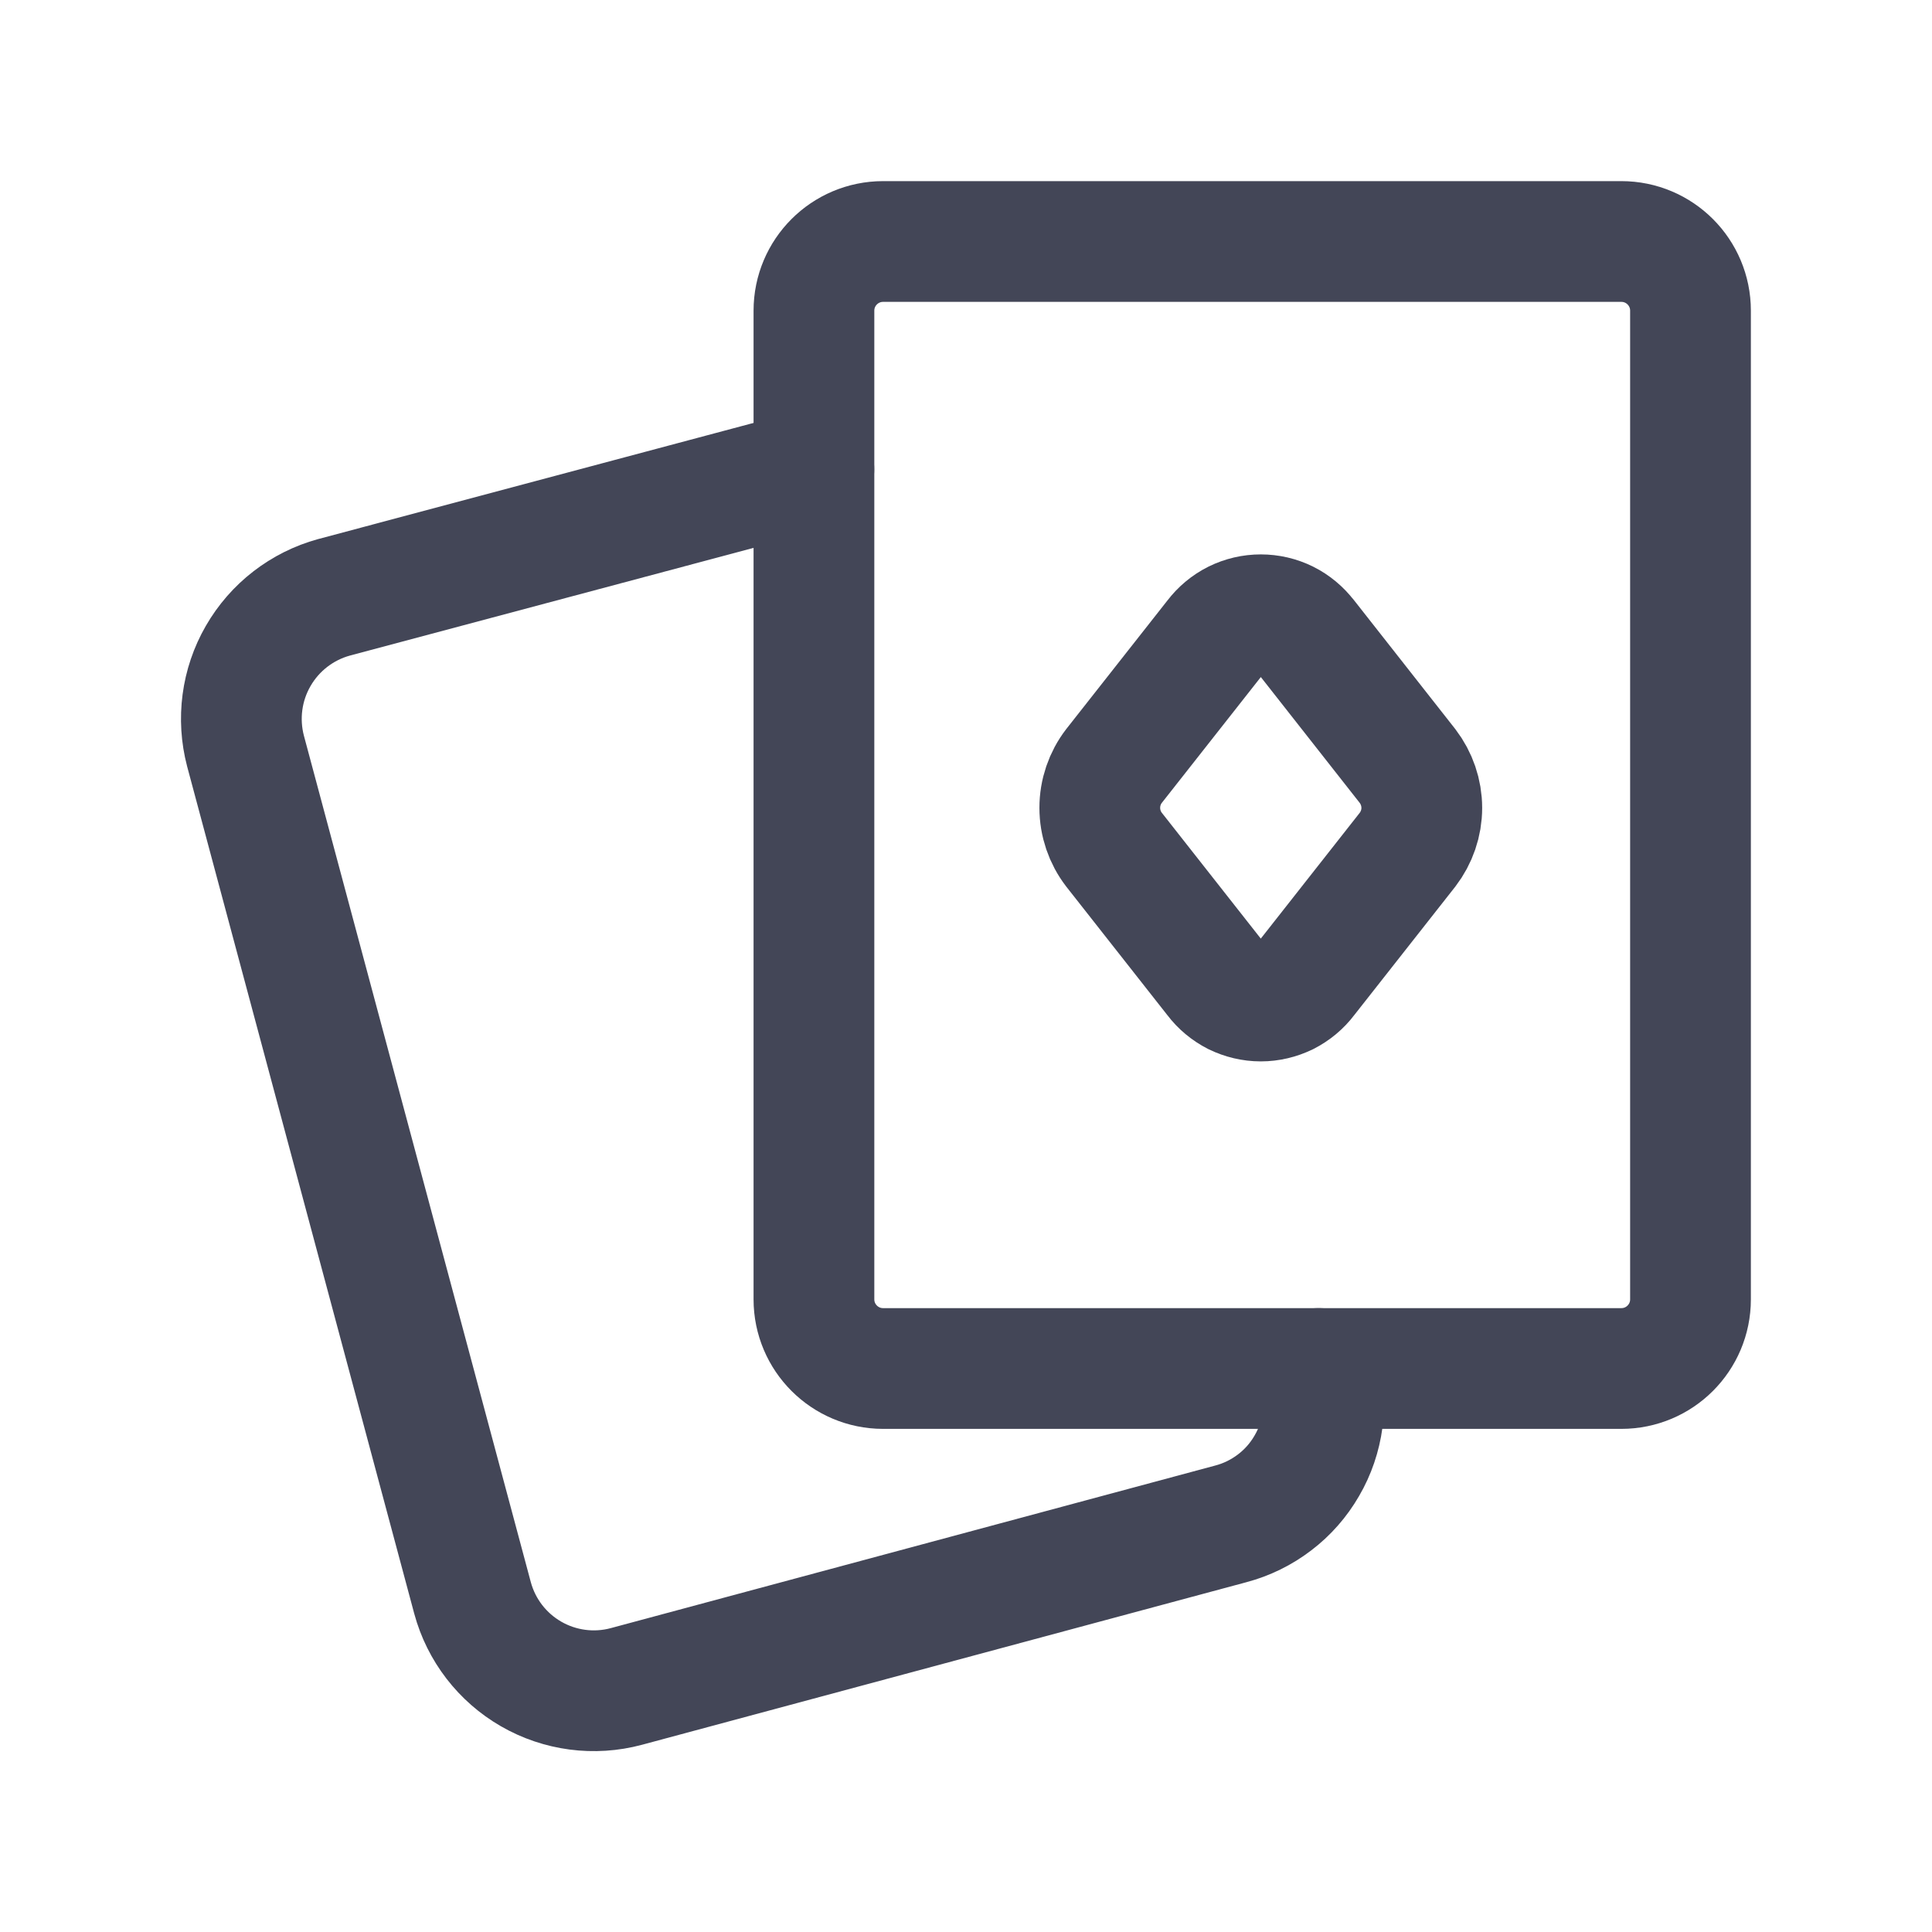 <svg width="24" height="24" viewBox="0 0 24 24" fill="none" xmlns="http://www.w3.org/2000/svg">
<path d="M16.38 17L16.39 17.03C16.443 17.227 16.456 17.433 16.43 17.635C16.403 17.837 16.337 18.032 16.234 18.208C16.132 18.385 15.996 18.54 15.834 18.663C15.672 18.787 15.487 18.878 15.29 18.93L7.78 20.95C7.381 21.057 6.956 21.001 6.598 20.795C6.24 20.589 5.978 20.249 5.87 19.85L3.05 9.33C2.945 8.931 3.001 8.506 3.207 8.149C3.413 7.791 3.752 7.529 4.15 7.42L10.11 5.83" stroke="#434657" stroke-width="1.5" stroke-linecap="round" stroke-linejoin="round"/>
<path d="M20.141 3H10.97C10.496 3 10.111 3.385 10.111 3.859V16.141C10.111 16.615 10.496 17 10.97 17H20.141C20.616 17 21 16.615 21 16.141V3.859C21 3.385 20.616 3 20.141 3Z" stroke="#434657" stroke-width="1.5" stroke-linecap="round" stroke-linejoin="round"/>
<path d="M16.23 7.919L17.485 9.516C17.599 9.665 17.662 9.848 17.662 10.036C17.662 10.224 17.599 10.406 17.485 10.555L16.229 12.152C16.163 12.24 16.077 12.311 15.979 12.361C15.88 12.409 15.772 12.435 15.662 12.435C15.552 12.435 15.444 12.409 15.345 12.361C15.247 12.311 15.161 12.24 15.095 12.152L13.839 10.555C13.724 10.406 13.662 10.223 13.662 10.035C13.662 9.847 13.724 9.664 13.839 9.515L15.095 7.919C15.161 7.832 15.247 7.76 15.345 7.711C15.444 7.662 15.552 7.637 15.662 7.637C15.772 7.637 15.88 7.662 15.979 7.711C16.077 7.76 16.163 7.832 16.229 7.919H16.23Z" stroke="#434657" stroke-width="1.5" stroke-linecap="round" stroke-linejoin="round"/>
</svg>

